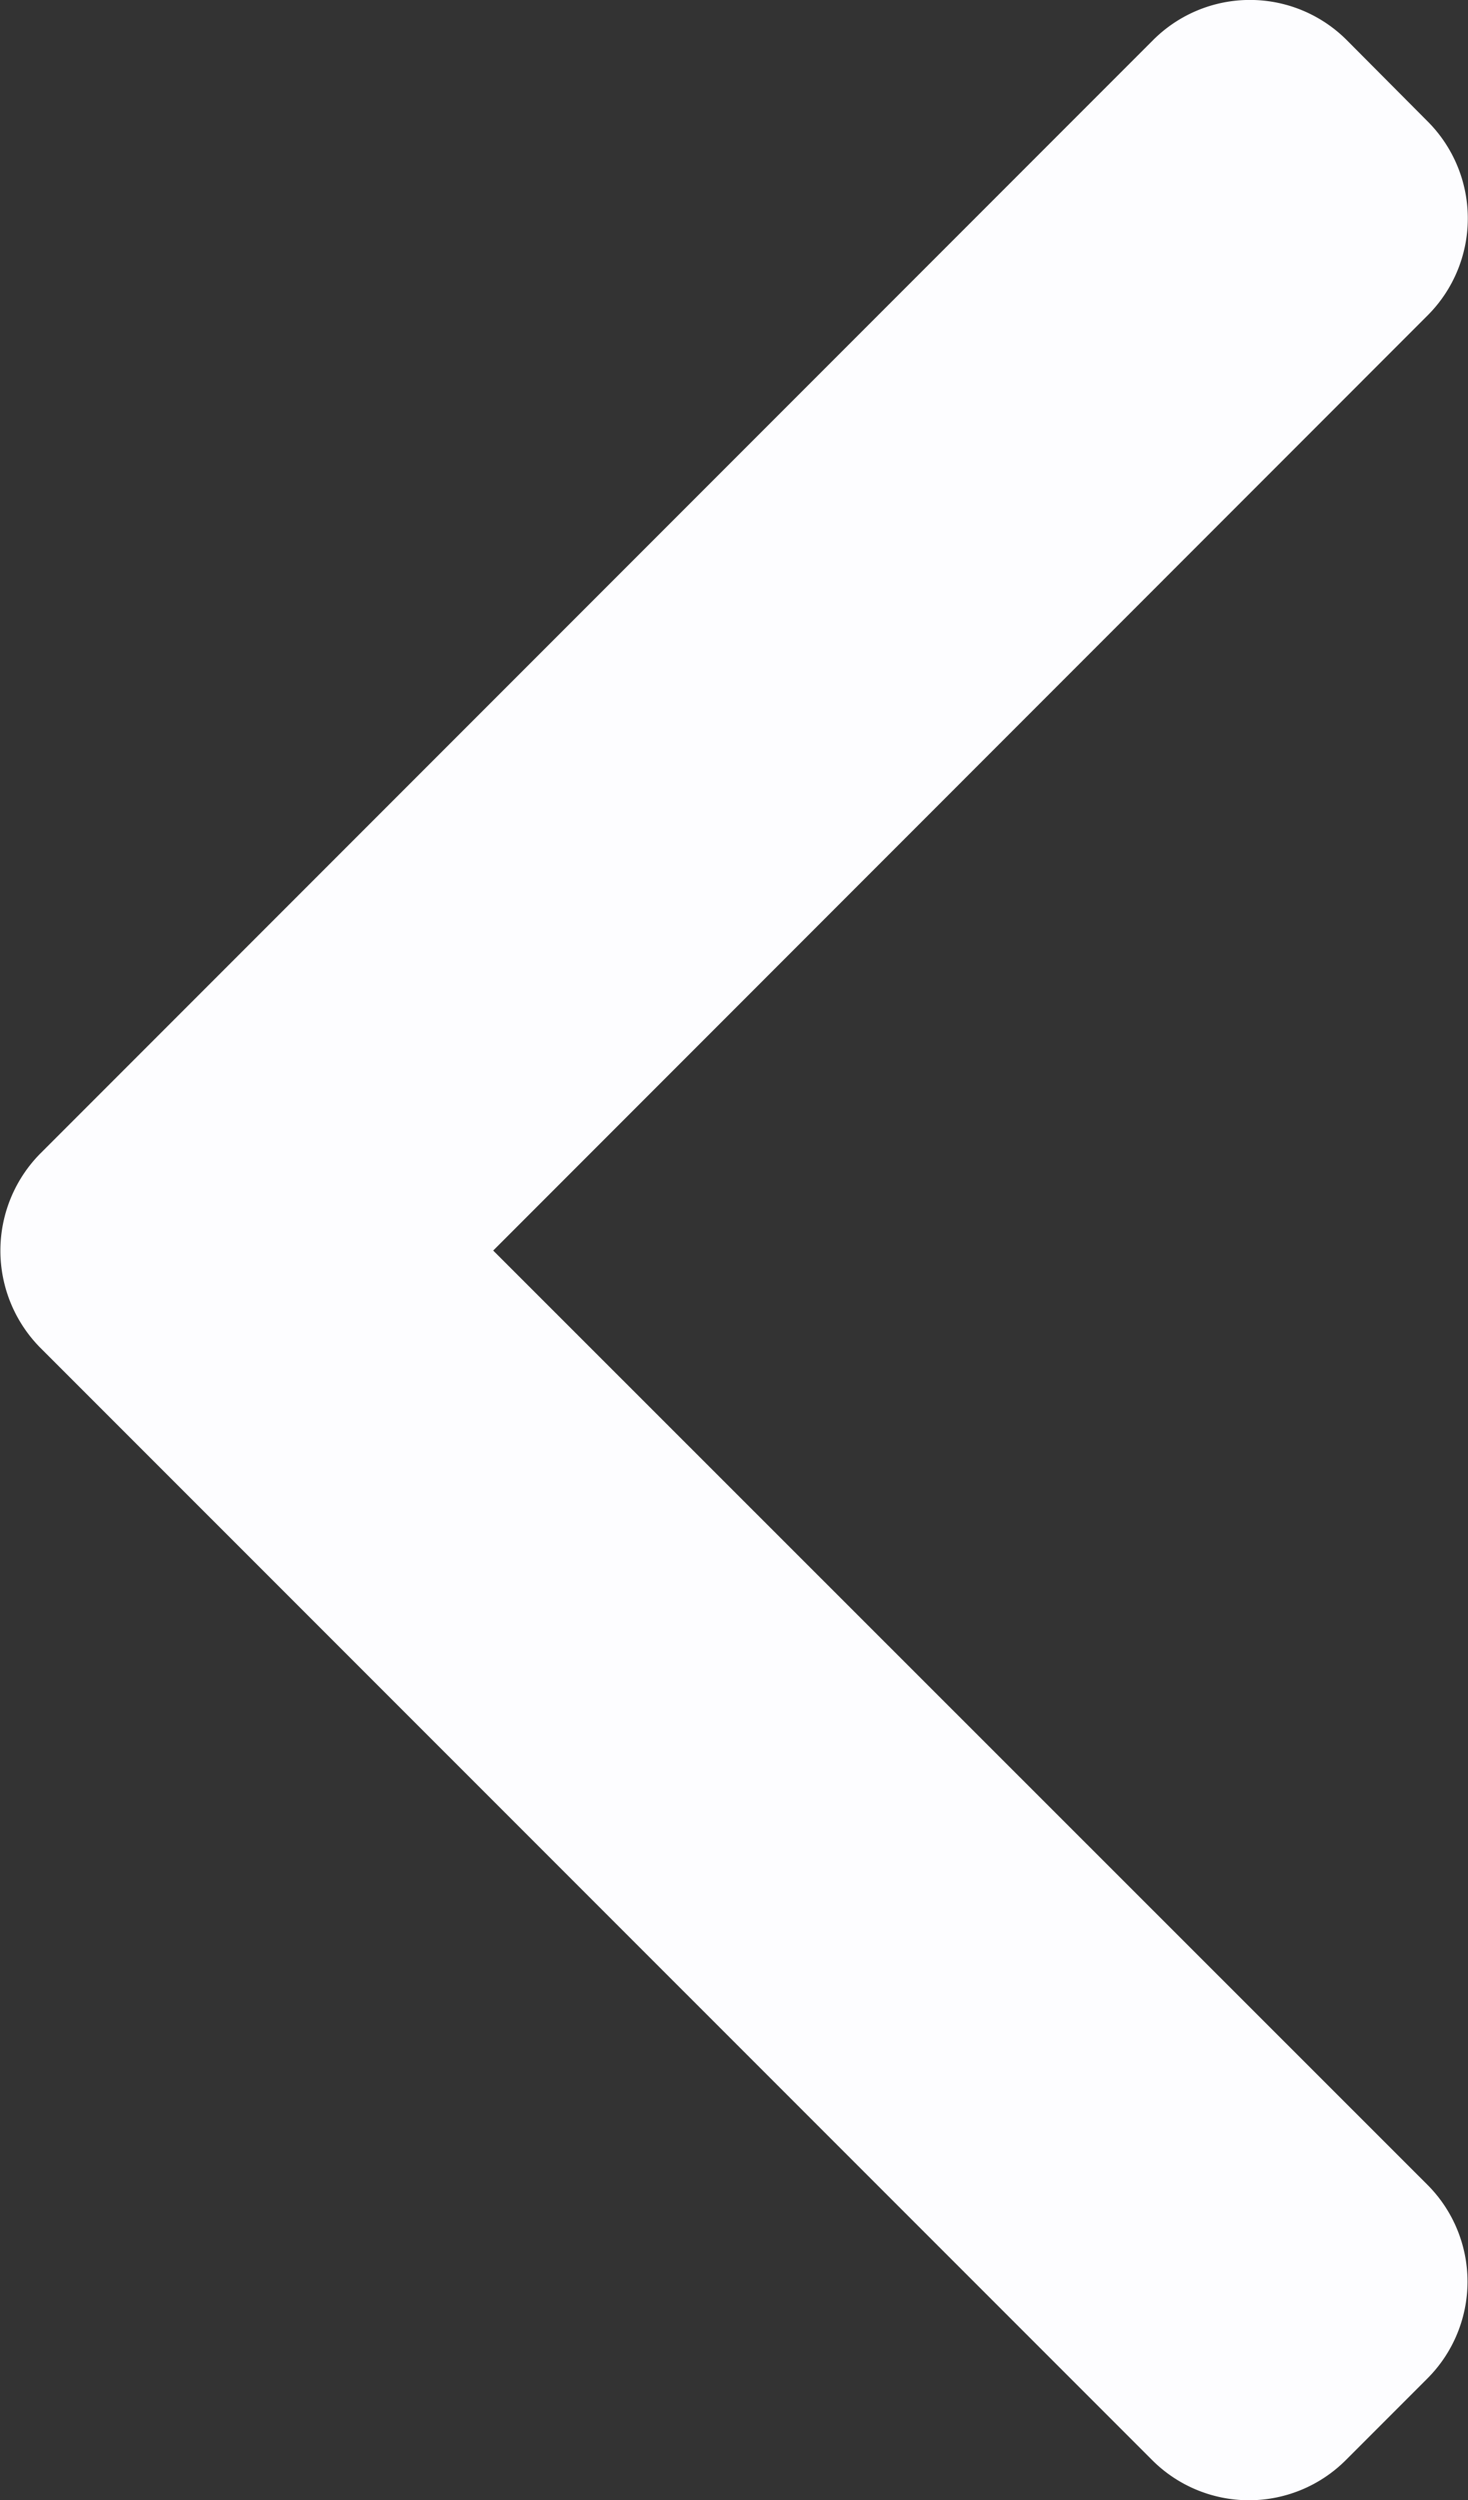 <svg xmlns="http://www.w3.org/2000/svg" id="prefix__back_1_" width="7.98" height="13.583" data-name="back (1)" viewBox="0 0 7.98 13.583">
    <rect x="0" y="0" width="7.98" height="13.583" fill="#333333" stroke="none"/>
    <g id="prefix__Group_1" data-name="Group 1">
        <path  id="prefix__Path_1" d="M104.161 6.794l5.081-5.082a.745.745 0 0 0 0-1.051L108.8.217a.744.744 0 0 0-1.051 0l-6.05 6.05a.75.75 0 0 0 0 1.055l6.045 6.044a.744.744 0 0 0 1.051 0l.445-.445a.744.744 0 0 0 0-1.051z" data-name="Path 1" transform="translate(-101.48)" style="fill:#fdfdff"/>
    </g>
</svg>
